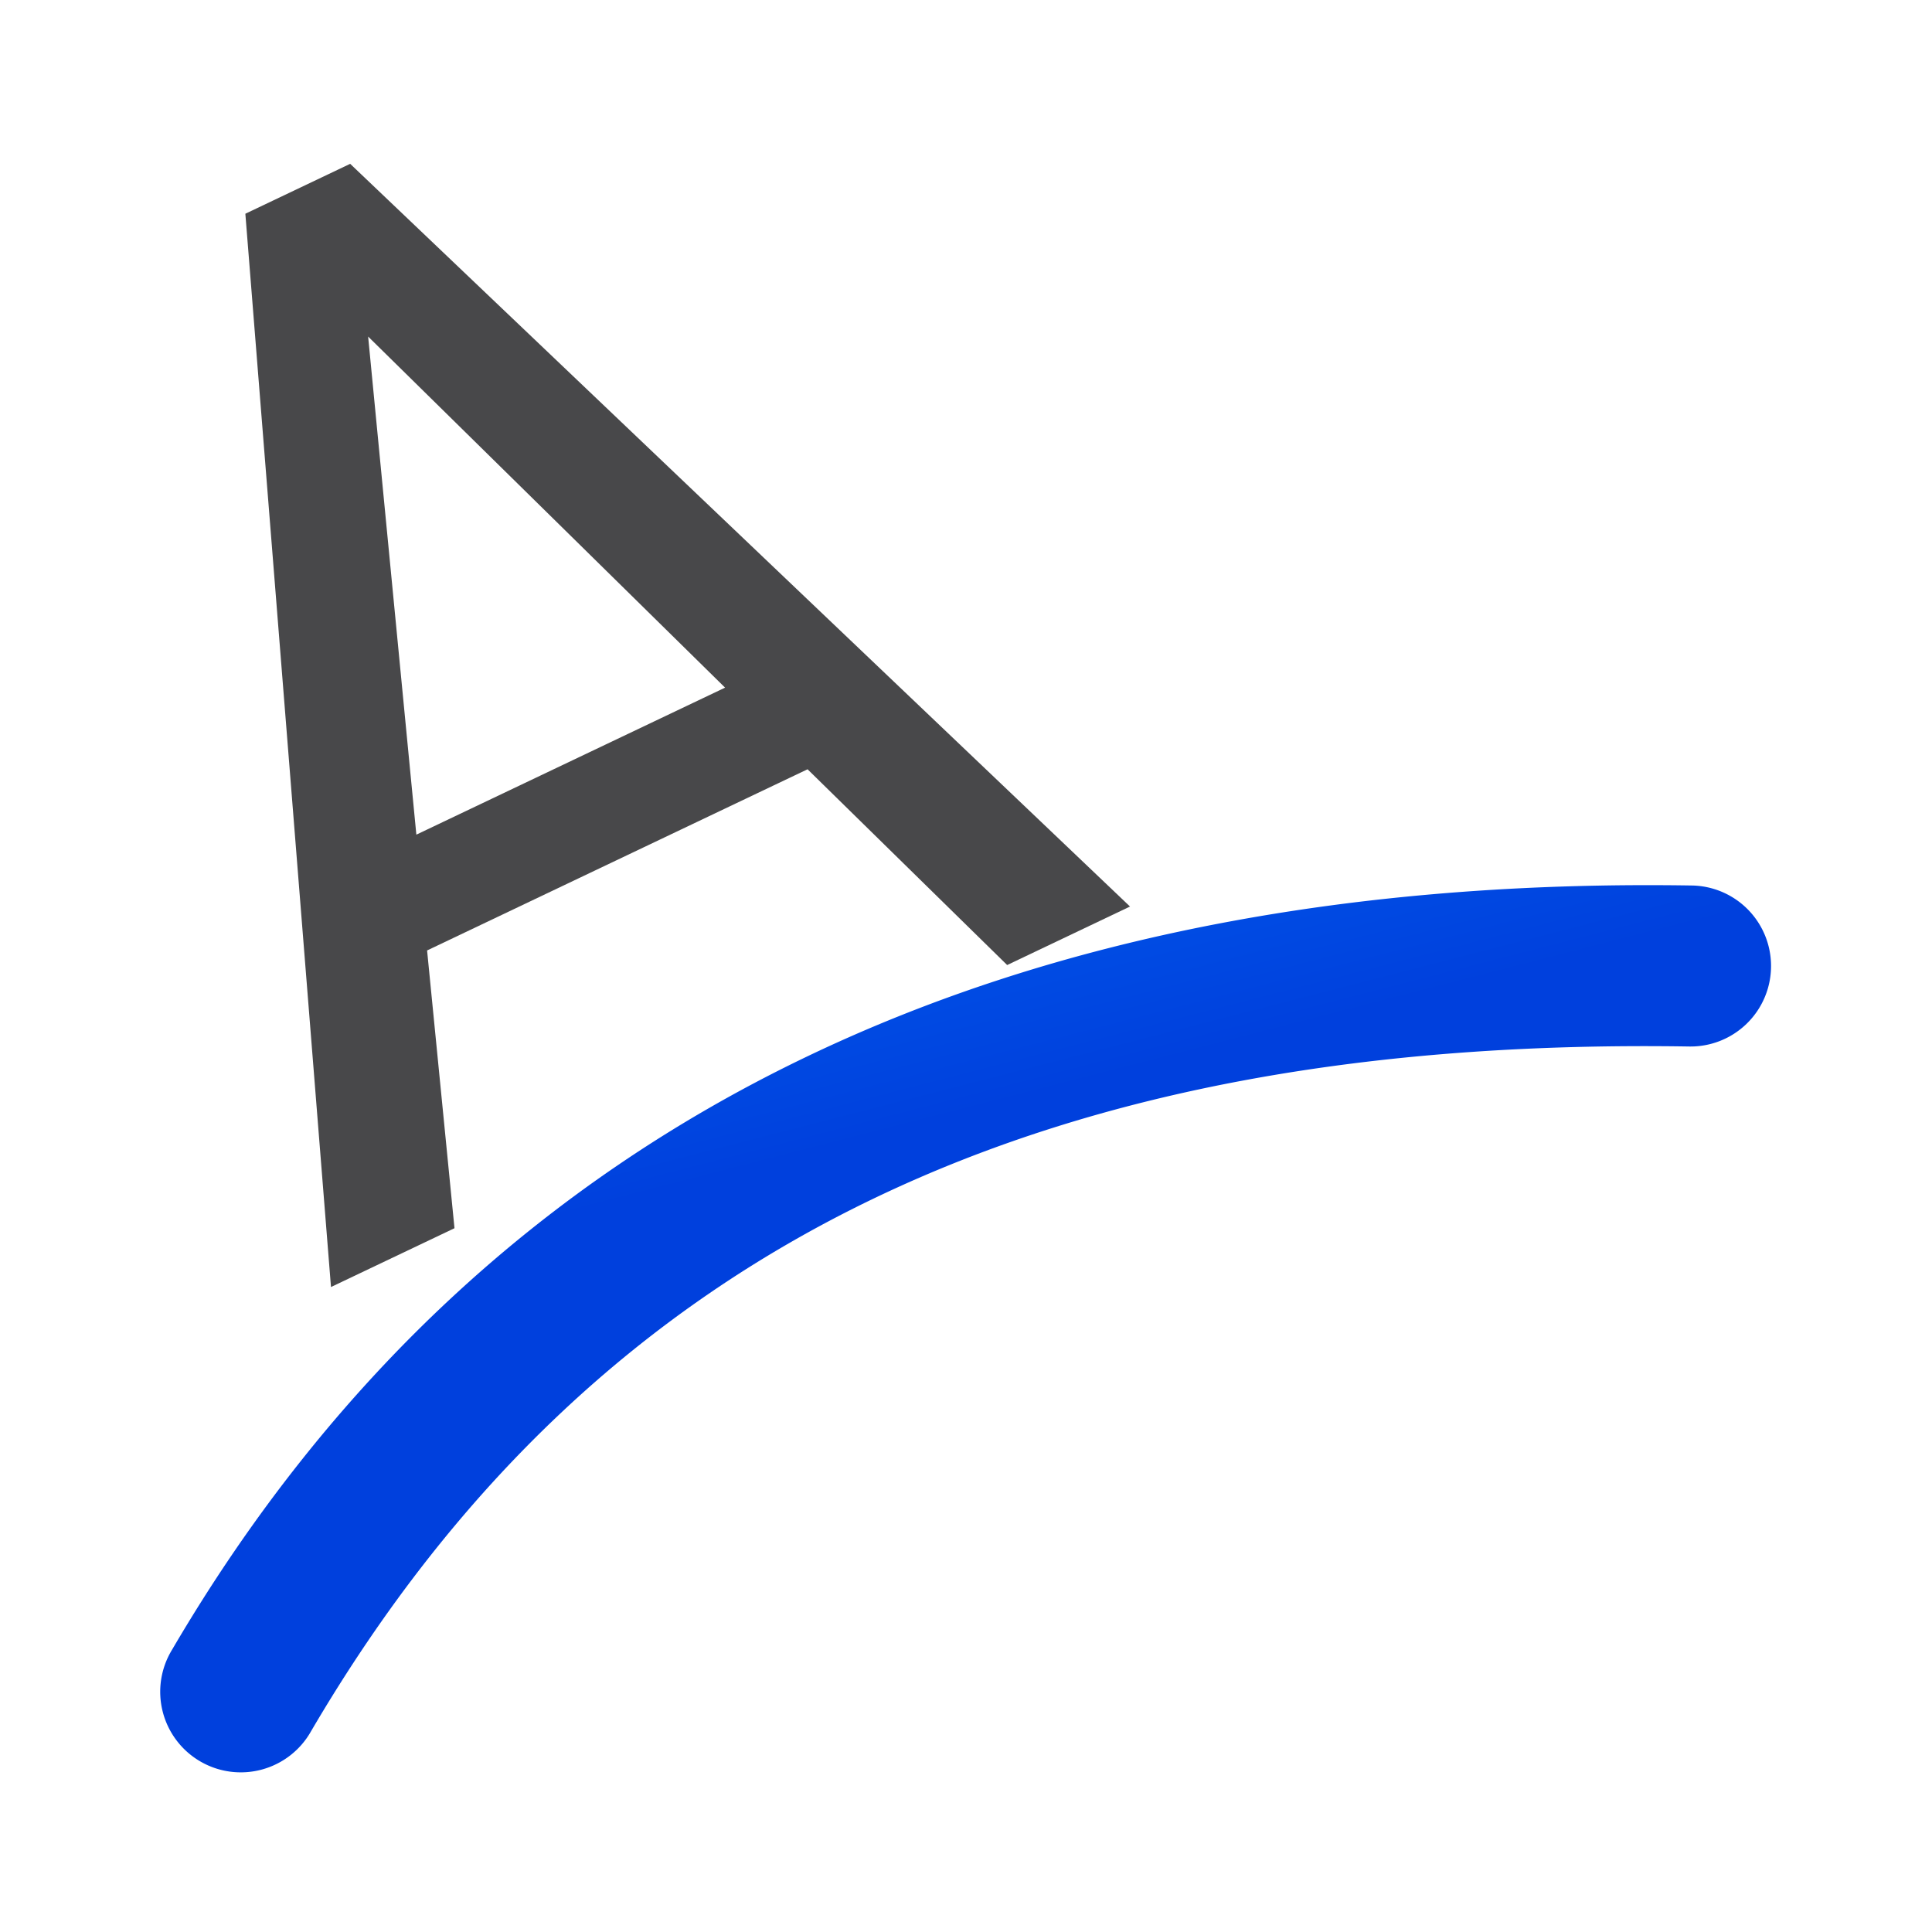 <svg viewBox="0 0 24 24" xmlns="http://www.w3.org/2000/svg" xmlns:xlink="http://www.w3.org/1999/xlink"><linearGradient id="a" gradientUnits="userSpaceOnUse" x1="-20.361" x2="-22.364" y1="22.177" y2="14.411"><stop offset="0" stop-color="#0040dd"/><stop offset="1" stop-color="#007aff"/></linearGradient><path d="m4.948 12.939h-5.234l-1.176 3.261h-1.699l4.771-12.493h1.442l4.779 12.493h-1.69zm-4.736-1.356h4.247l-2.128-5.843z" fill="#48484a" transform="matrix(.903 -.43 .43 .903 0 0)"/><path d="m21.016 11c-8.285-.131-14.91 2.718-18.879 9.494a1.001 1.001 0 1 0 1.727 1.012c3.613-6.168 9.291-8.63 17.121-8.506a1 1 0 1 0 .031-2z" fill="url(#a)"/></svg>